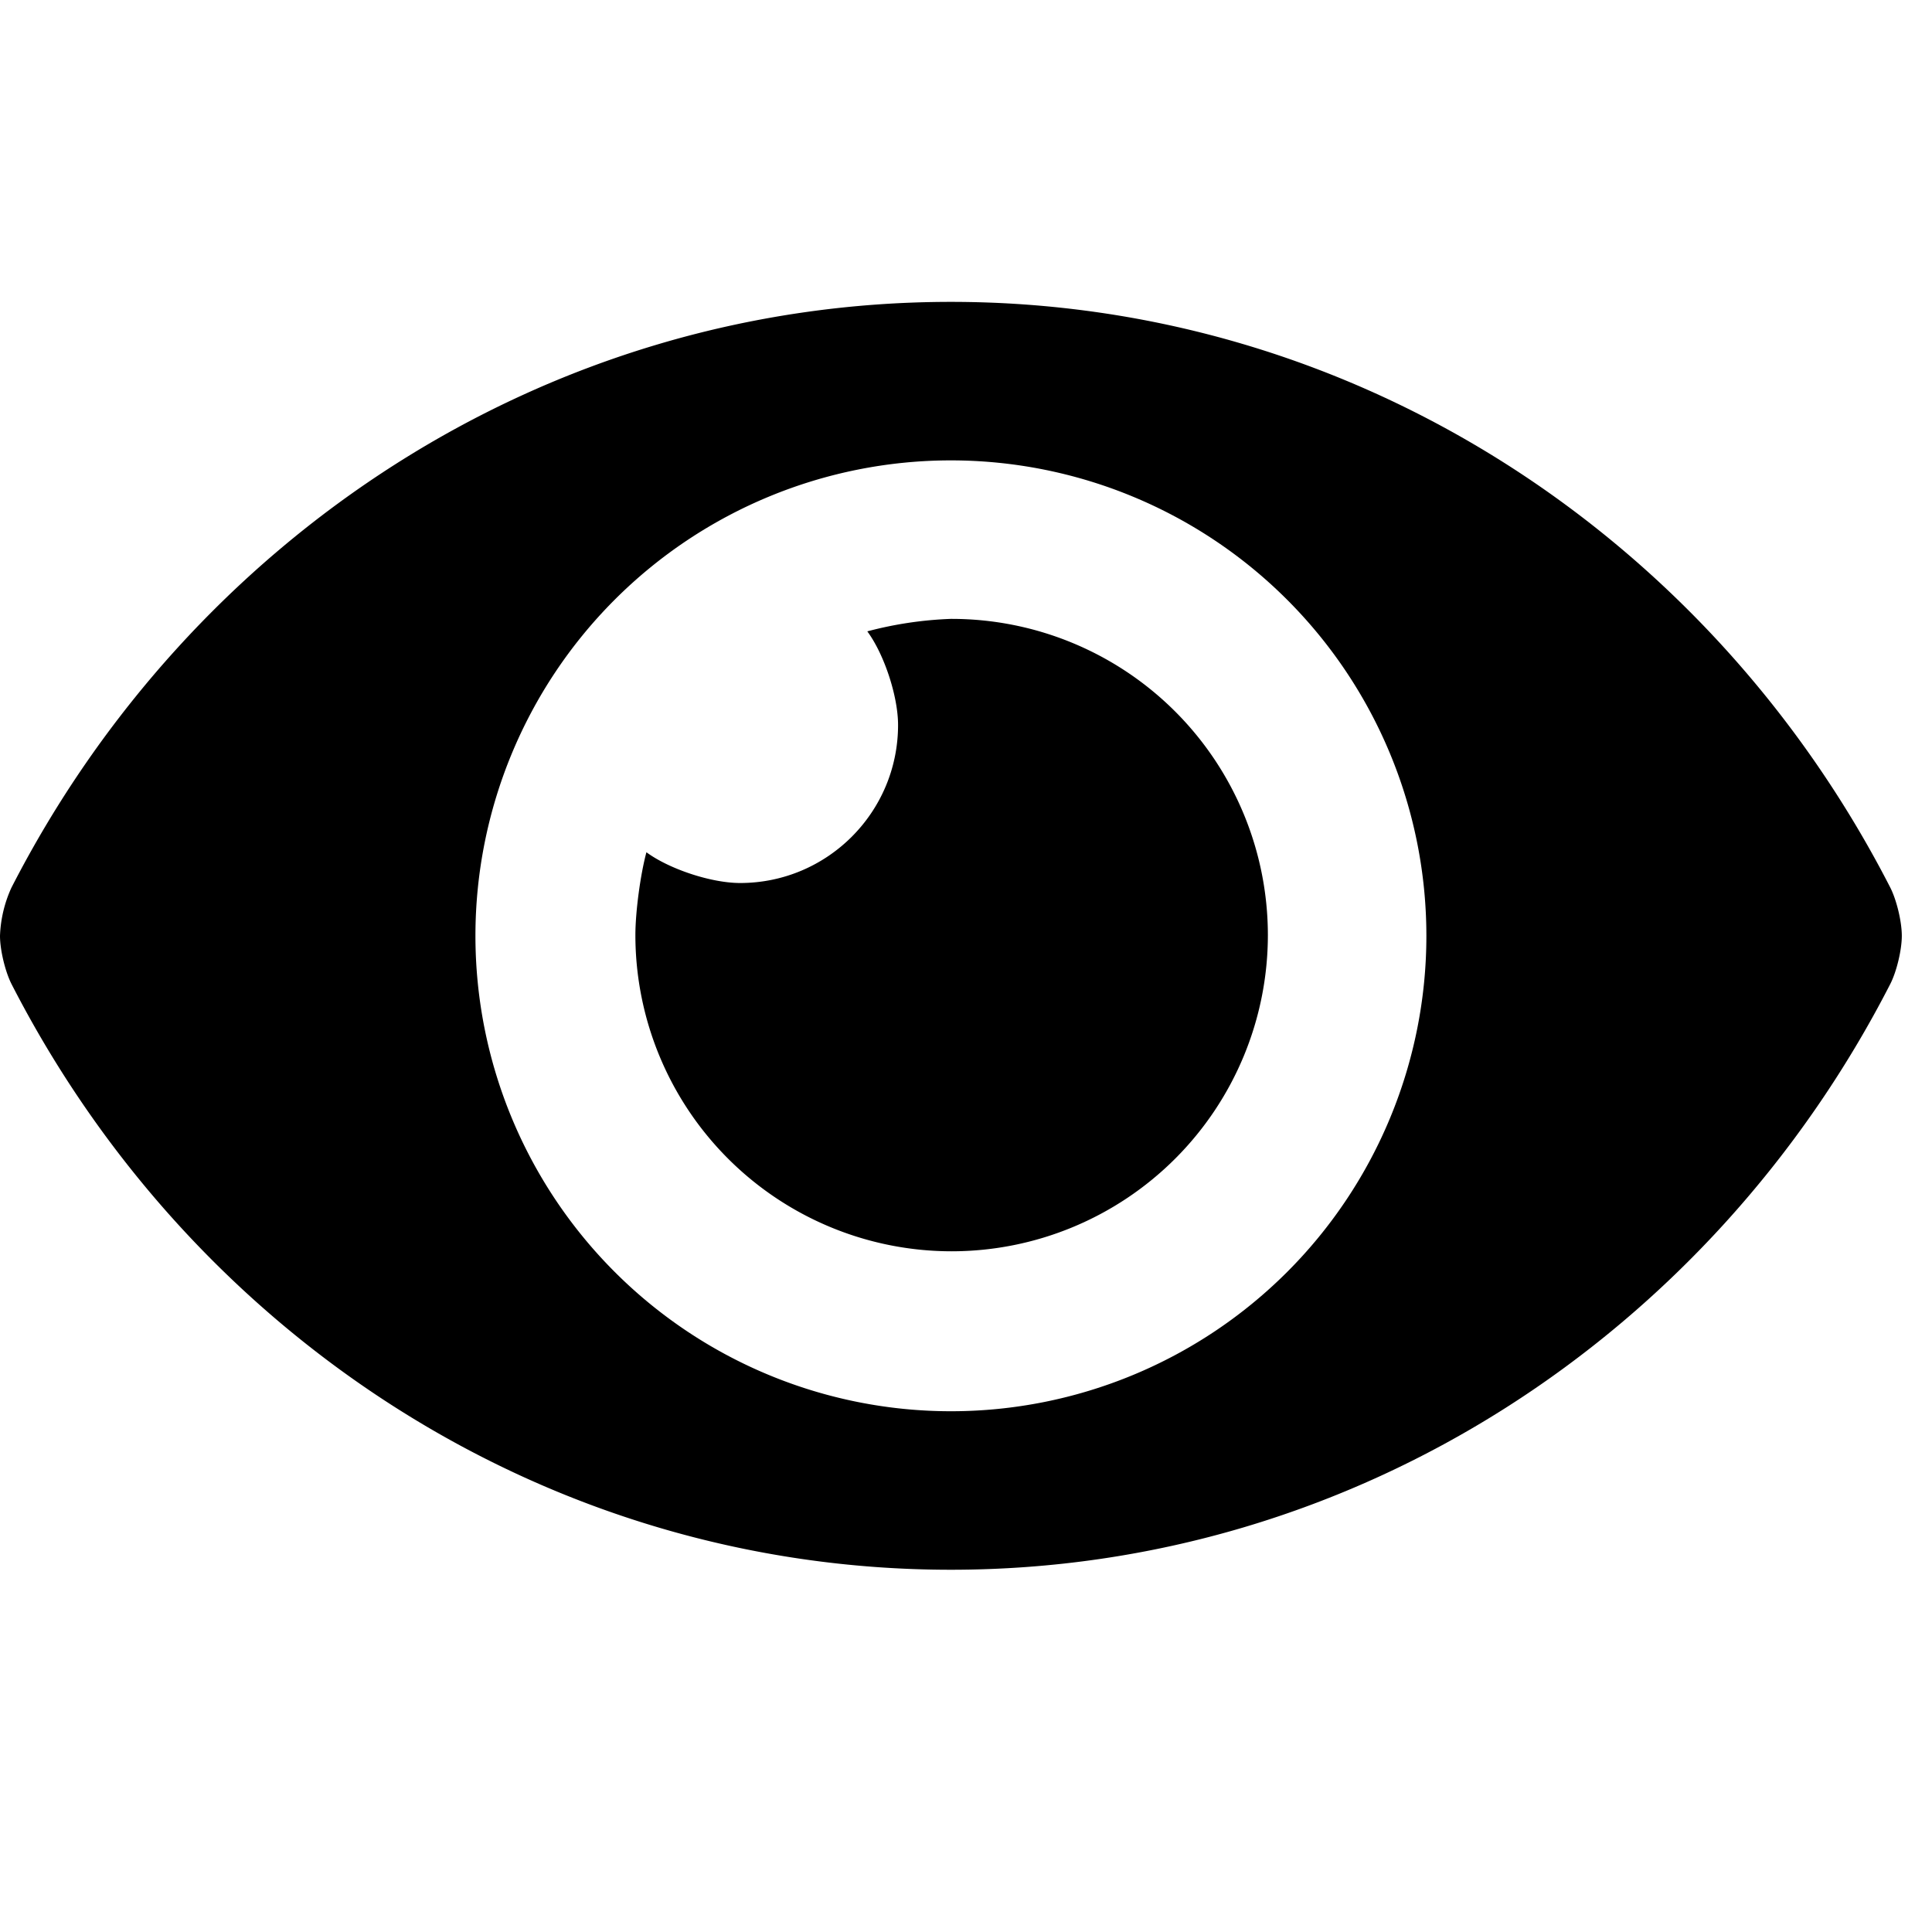 <svg xmlns="http://www.w3.org/2000/svg" viewBox="0 0 24 24"><defs/><path fill="#000" fill-rule="nonzero" d="M11.812 19.5c5.042 0 9.447-2.938 11.67-7.277.079-.155.143-.424.143-.598 0-.175-.064-.443-.143-.599-2.224-4.34-6.628-7.276-11.67-7.276S2.366 6.688.142 11.027a1.574 1.574 0 00-.142.598c0 .175.064.443.143.599 2.224 4.34 6.627 7.276 11.67 7.276zm.003-1.969h-.003a5.908 5.908 0 01-5.906-5.906 5.908 5.908 0 015.906-5.906 5.908 5.908 0 015.907 5.906v.003a5.906 5.906 0 01-5.904 5.903zm.007-1.987a3.93 3.93 0 003.928-3.928 3.93 3.93 0 00-3.928-3.928h-.01a4.694 4.694 0 00-1.038.155c.211.286.382.808.382 1.163 0 1.084-.879 1.963-1.962 1.963-.356 0-.877-.171-1.164-.382-.075.279-.137.74-.137 1.029a3.93 3.93 0 003.929 3.928z"/></svg>